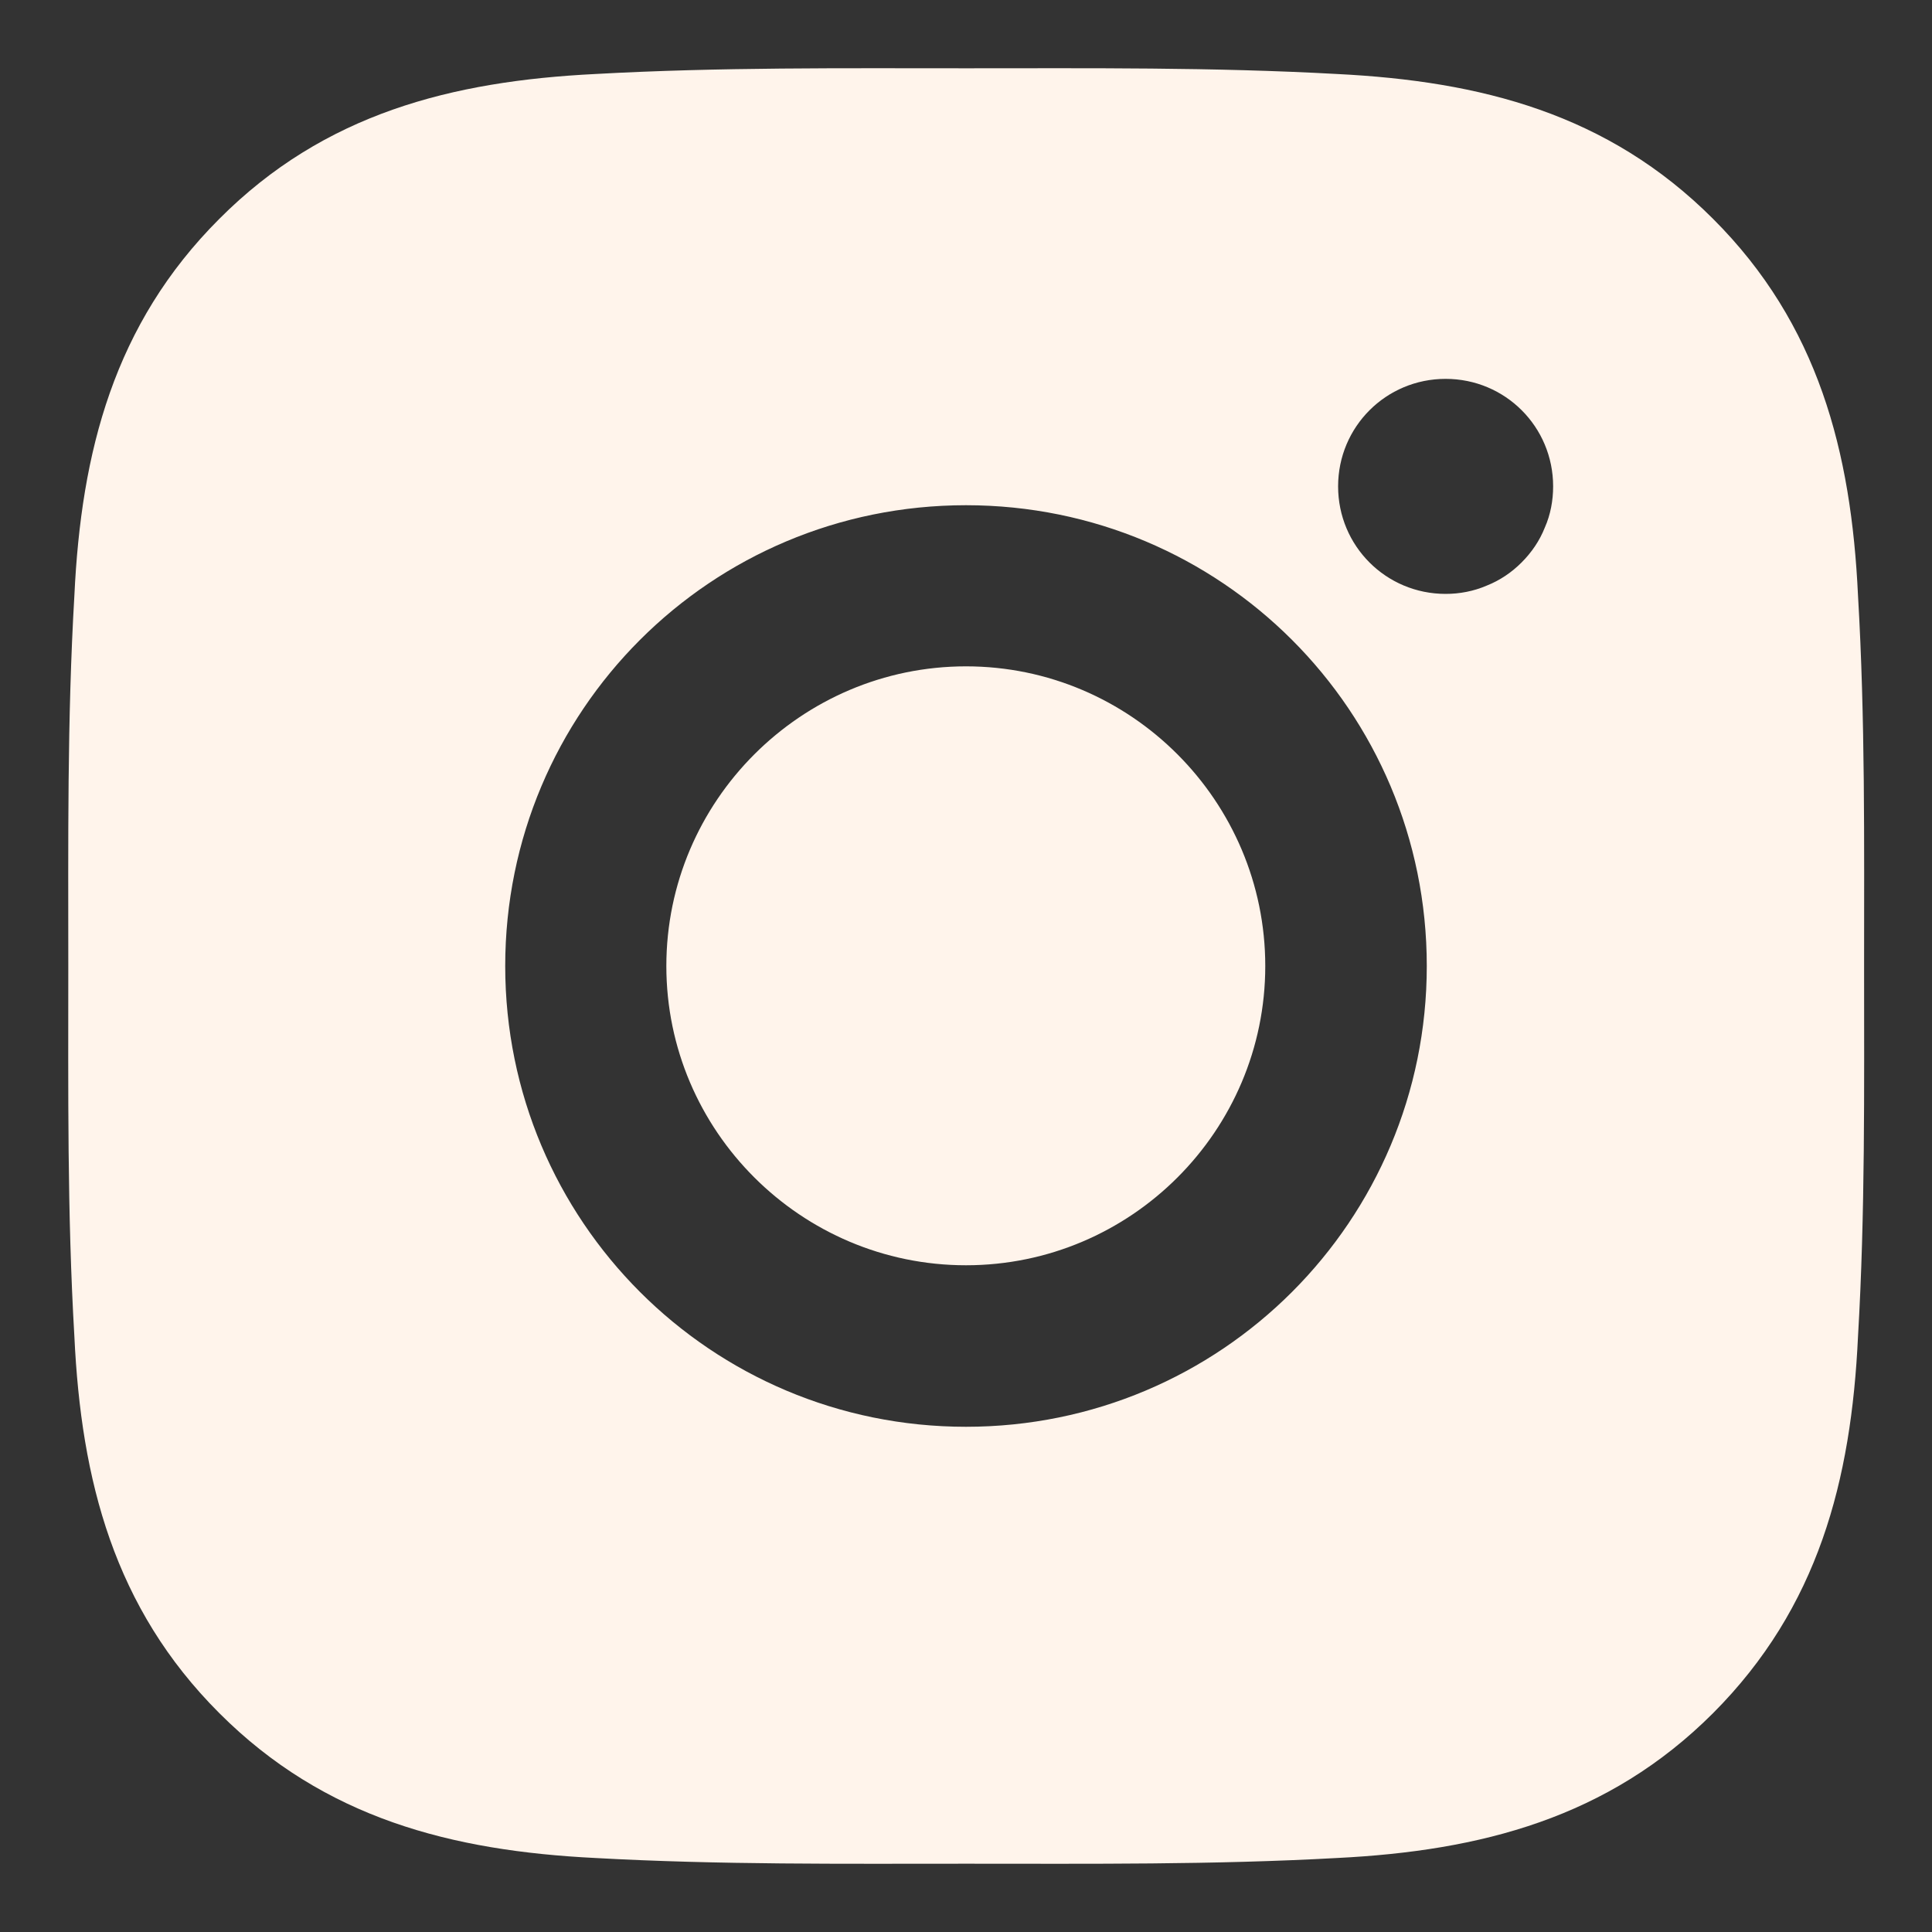 <?xml version="1.0" encoding="UTF-8"?>
<svg xmlns="http://www.w3.org/2000/svg" xmlns:xlink="http://www.w3.org/1999/xlink" width="20" height="20" viewBox="0 0 20 20" version="1.1">
<rect x="0" y="0" width="20" height="20" fill="#333333" stroke="none"/>
<g id="surface1">
<path style=" stroke:none;fill-rule:nonzero;fill:rgb(100%,95.686%,92.157%);fill-opacity:1;" d="M 10 6.898 C 8.293 6.898 6.898 8.293 6.898 10 C 6.898 11.707 8.293 13.098 10 13.098 C 11.707 13.098 13.098 11.707 13.098 10 C 13.098 8.293 11.707 6.898 10 6.898 Z M 19.297 10 C 19.297 8.715 19.309 7.445 19.234 6.164 C 19.164 4.676 18.824 3.355 17.734 2.266 C 16.645 1.176 15.328 0.84 13.84 0.766 C 12.555 0.695 11.285 0.707 10.004 0.707 C 8.719 0.707 7.445 0.695 6.164 0.766 C 4.676 0.84 3.355 1.176 2.27 2.266 C 1.18 3.355 0.84 4.676 0.77 6.164 C 0.695 7.445 0.707 8.719 0.707 10 C 0.707 11.281 0.695 12.555 0.77 13.836 C 0.84 15.324 1.18 16.645 2.27 17.734 C 3.359 18.824 4.676 19.16 6.164 19.234 C 7.449 19.305 8.723 19.293 10.004 19.293 C 11.285 19.293 12.559 19.305 13.84 19.234 C 15.328 19.16 16.648 18.82 17.734 17.734 C 18.824 16.641 19.164 15.324 19.234 13.836 C 19.309 12.555 19.297 11.281 19.297 10 Z M 10 14.77 C 7.359 14.77 5.23 12.637 5.23 10 C 5.23 7.359 7.359 5.23 10 5.23 C 12.641 5.23 14.77 7.359 14.77 10 C 14.77 12.637 12.641 14.77 10 14.77 Z M 14.965 6.148 C 14.348 6.148 13.852 5.652 13.852 5.035 C 13.852 4.418 14.348 3.922 14.965 3.922 C 15.582 3.922 16.078 4.418 16.078 5.035 C 16.078 5.18 16.051 5.328 15.992 5.461 C 15.938 5.598 15.855 5.719 15.75 5.824 C 15.648 5.926 15.527 6.008 15.391 6.062 C 15.254 6.121 15.109 6.148 14.965 6.148 Z M 14.965 6.148 "/>
</g>
</svg>
